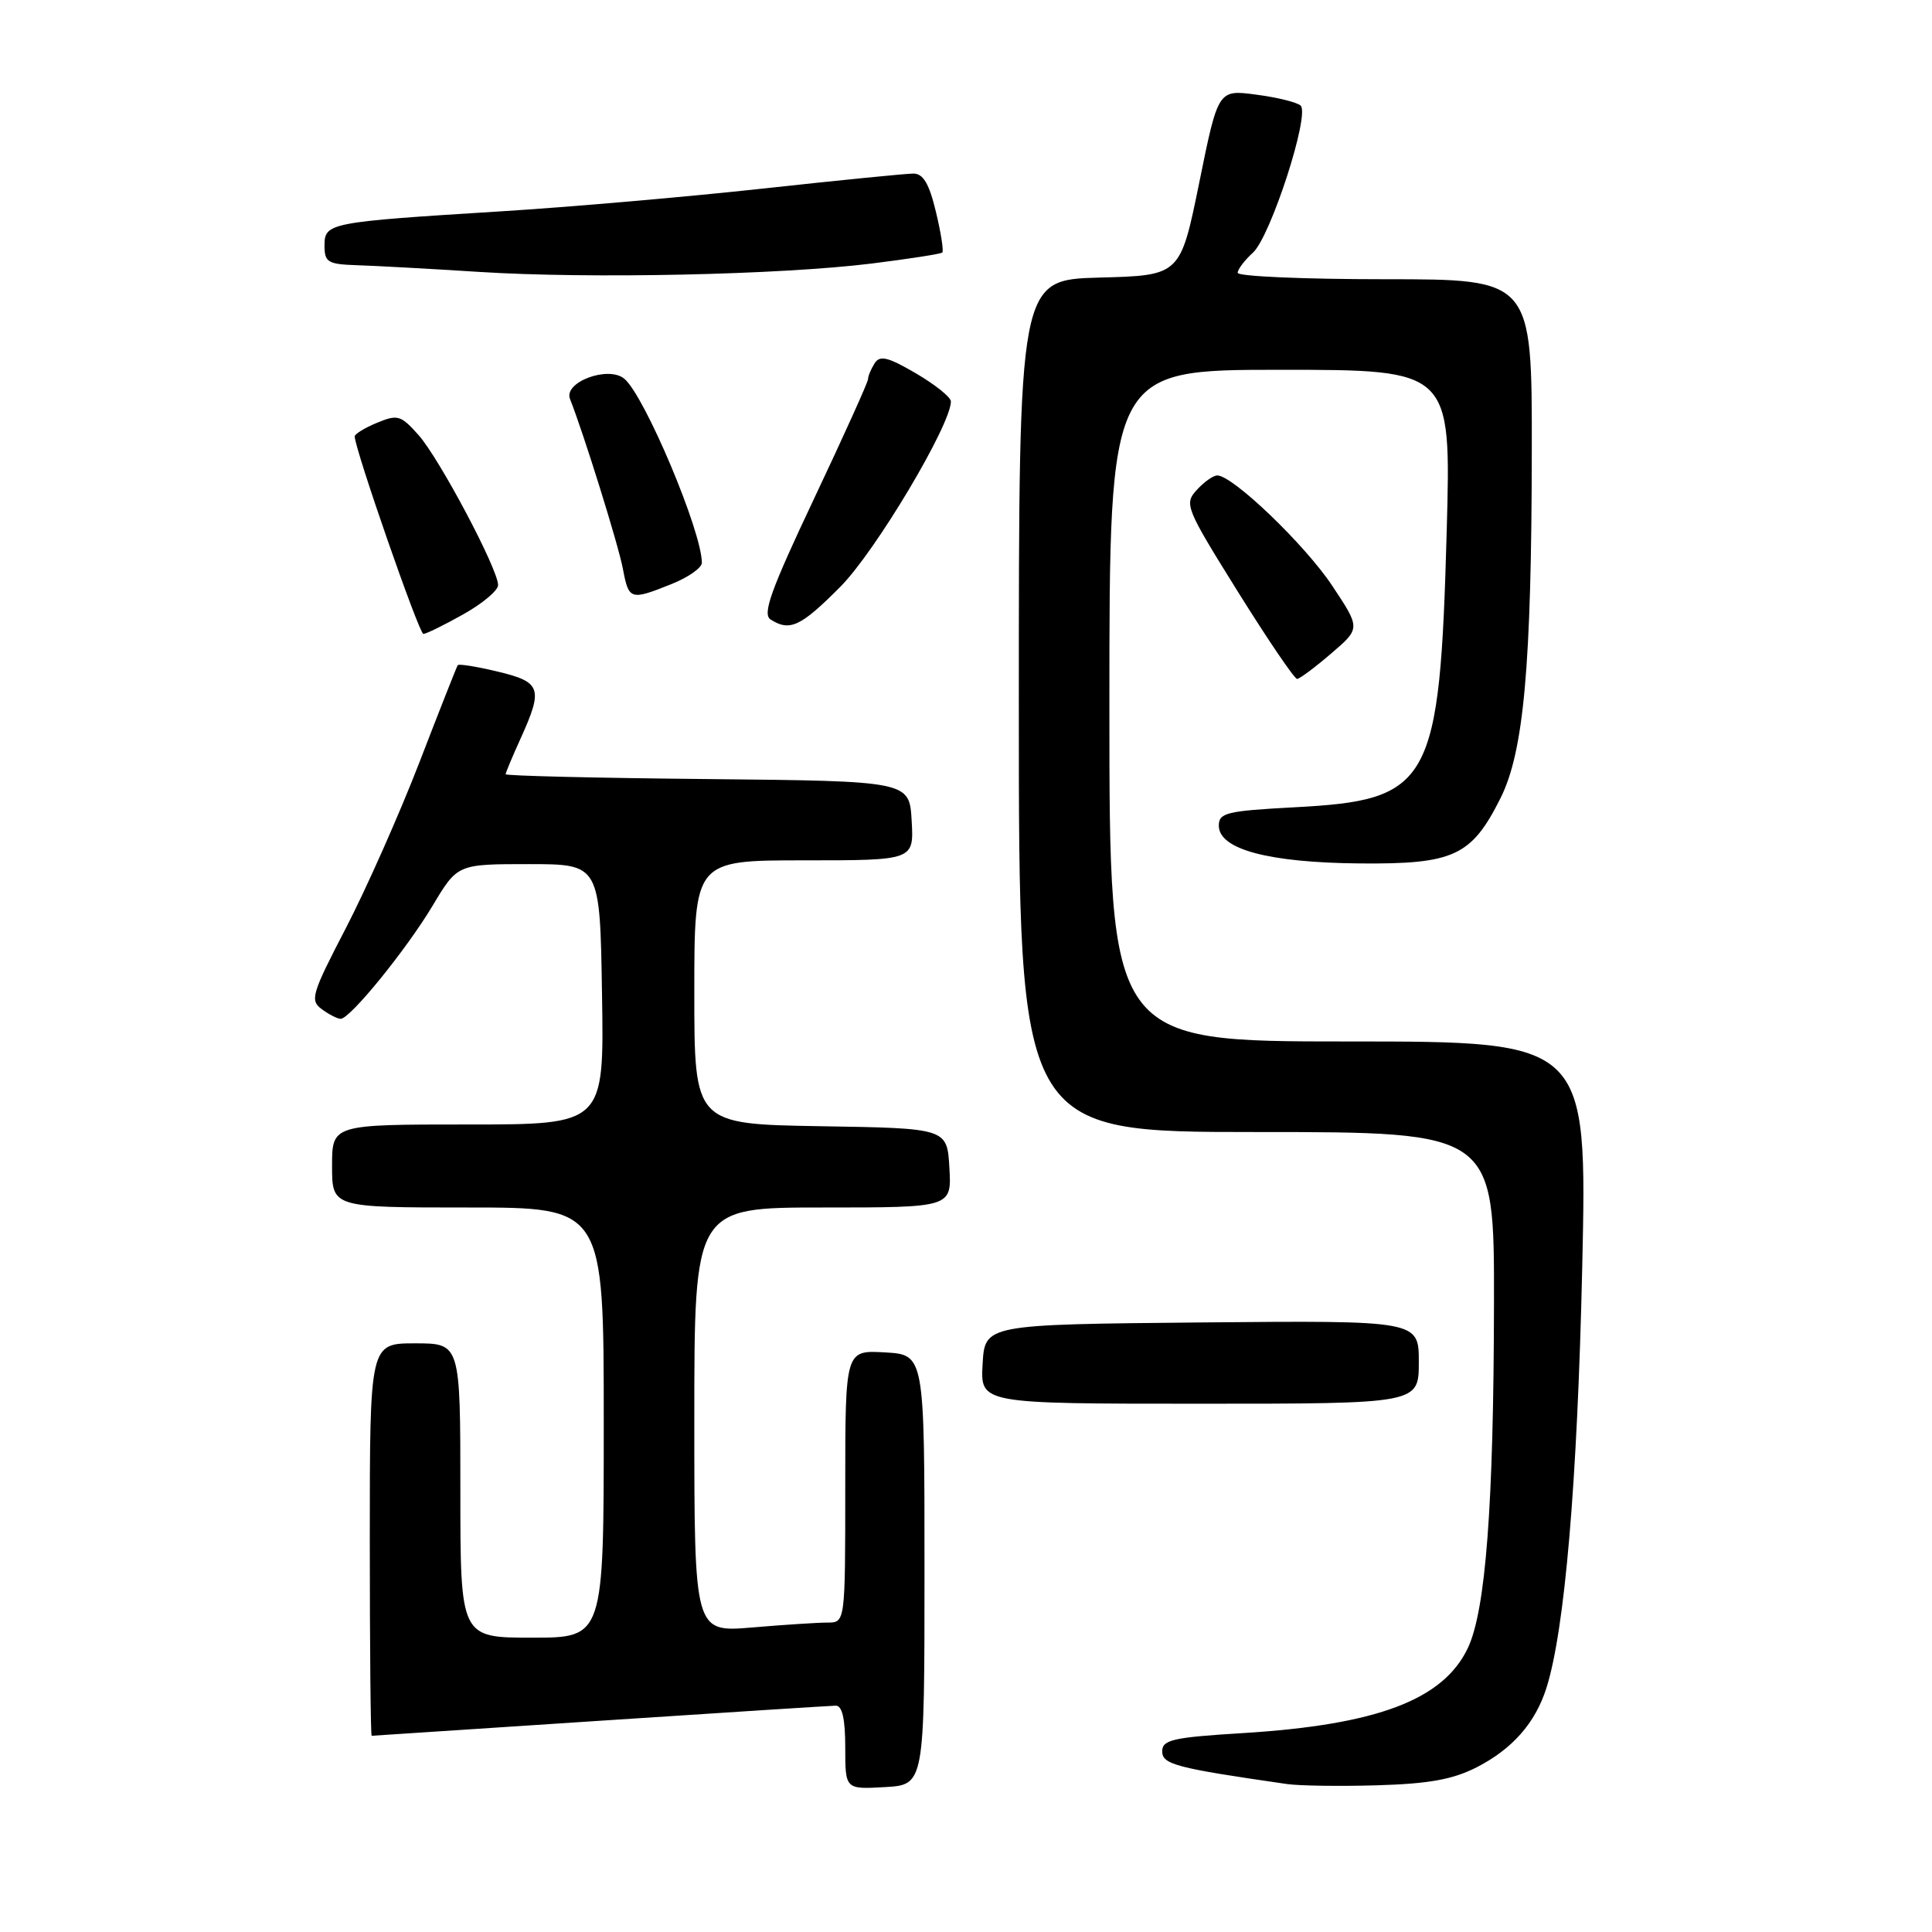 <?xml version="1.0" encoding="UTF-8" standalone="no"?>
<!DOCTYPE svg PUBLIC "-//W3C//DTD SVG 1.1//EN" "http://www.w3.org/Graphics/SVG/1.1/DTD/svg11.dtd" >
<svg xmlns="http://www.w3.org/2000/svg" xmlns:xlink="http://www.w3.org/1999/xlink" version="1.1" viewBox="0 0 256 256">
 <g >
 <path fill="currentColor"
d=" M 122.50 208.00 C 122.50 179.50 122.50 179.50 117.25 179.20 C 112.00 178.90 112.00 178.90 112.00 196.95 C 112.00 215.00 112.00 215.00 109.65 215.00 C 108.36 215.00 103.86 215.29 99.65 215.65 C 92.00 216.29 92.00 216.29 92.00 188.15 C 92.00 160.00 92.00 160.00 109.05 160.00 C 126.10 160.00 126.10 160.00 125.80 154.75 C 125.50 149.50 125.50 149.50 108.75 149.23 C 92.00 148.95 92.00 148.95 92.00 131.48 C 92.00 114.00 92.00 114.00 106.55 114.00 C 121.10 114.00 121.10 114.00 120.80 108.75 C 120.50 103.50 120.50 103.50 93.75 103.23 C 79.04 103.09 67.00 102.80 67.00 102.59 C 67.00 102.39 67.89 100.26 68.98 97.86 C 72.00 91.20 71.71 90.37 65.95 88.99 C 63.17 88.32 60.78 87.94 60.65 88.14 C 60.52 88.34 58.23 94.12 55.58 101.00 C 52.92 107.88 48.53 117.77 45.83 122.98 C 41.28 131.74 41.04 132.56 42.65 133.73 C 43.60 134.43 44.72 135.00 45.14 135.00 C 46.39 135.00 53.83 125.85 57.33 120.00 C 60.62 114.50 60.62 114.50 70.06 114.50 C 79.50 114.50 79.50 114.50 79.77 131.75 C 80.05 149.00 80.05 149.00 62.02 149.00 C 44.00 149.00 44.00 149.00 44.00 154.50 C 44.00 160.00 44.00 160.00 62.00 160.00 C 80.00 160.00 80.00 160.00 80.00 188.50 C 80.00 217.00 80.00 217.00 70.50 217.00 C 61.00 217.00 61.00 217.00 61.00 197.50 C 61.00 178.00 61.00 178.00 55.00 178.00 C 49.00 178.00 49.00 178.00 49.00 204.00 C 49.00 218.30 49.11 230.00 49.25 230.00 C 49.39 229.99 63.00 229.10 79.50 228.01 C 96.00 226.92 110.06 226.02 110.75 226.01 C 111.60 226.00 112.00 227.77 112.00 231.55 C 112.00 237.10 112.00 237.10 117.25 236.80 C 122.50 236.50 122.50 236.50 122.50 208.00 Z  M 195.66 234.18 C 200.39 231.76 203.43 228.31 204.90 223.69 C 207.34 216.05 209.01 196.42 209.65 168.06 C 210.32 138.00 210.32 138.00 178.66 138.00 C 147.00 138.00 147.00 138.00 147.00 93.50 C 147.00 49.00 147.00 49.00 169.64 49.00 C 192.28 49.00 192.28 49.00 191.70 70.25 C 190.77 103.97 189.65 106.02 171.50 106.97 C 162.53 107.45 161.50 107.70 161.50 109.40 C 161.50 112.54 168.08 114.30 180.17 114.41 C 192.64 114.52 194.98 113.43 198.82 105.77 C 201.91 99.61 202.94 88.25 202.97 59.75 C 203.00 37.00 203.00 37.00 183.50 37.00 C 172.78 37.00 164.00 36.62 164.00 36.15 C 164.00 35.69 164.91 34.49 166.02 33.48 C 168.35 31.37 173.60 15.18 172.34 13.99 C 171.88 13.56 169.23 12.90 166.45 12.54 C 161.41 11.87 161.41 11.87 158.91 24.18 C 156.40 36.50 156.40 36.50 145.70 36.78 C 135.00 37.07 135.00 37.07 135.00 93.53 C 135.00 150.00 135.00 150.00 166.50 150.00 C 198.00 150.00 198.00 150.00 197.96 172.75 C 197.92 199.46 196.86 213.38 194.50 218.37 C 191.24 225.23 182.50 228.54 164.75 229.64 C 155.41 230.21 154.00 230.53 154.00 232.06 C 154.00 233.79 155.80 234.27 170.50 236.39 C 172.15 236.63 177.55 236.71 182.50 236.56 C 189.32 236.36 192.50 235.79 195.66 234.18 Z  M 188.00 180.48 C 188.00 174.97 188.00 174.97 159.25 175.23 C 130.50 175.50 130.50 175.50 130.20 180.75 C 129.90 186.00 129.90 186.00 158.95 186.00 C 188.00 186.00 188.00 186.00 188.00 180.48 Z  M 176.39 86.59 C 180.28 83.26 180.28 83.26 176.53 77.62 C 172.94 72.20 163.35 63.00 161.30 63.00 C 160.75 63.00 159.53 63.87 158.57 64.93 C 156.89 66.78 157.10 67.29 164.04 78.43 C 168.01 84.79 171.53 89.98 171.88 89.96 C 172.22 89.94 174.25 88.43 176.39 86.59 Z  M 61.37 81.41 C 63.92 79.99 66.00 78.24 66.00 77.53 C 66.00 75.42 58.22 60.75 55.46 57.65 C 53.11 55.01 52.69 54.89 49.96 56.02 C 48.33 56.69 47.00 57.51 47.00 57.83 C 47.00 59.45 55.53 84.00 56.10 84.00 C 56.45 84.00 58.83 82.84 61.37 81.41 Z  M 111.35 77.75 C 115.99 73.09 126.00 56.30 126.00 53.19 C 126.00 52.64 123.92 50.97 121.38 49.48 C 117.65 47.30 116.59 47.04 115.89 48.14 C 115.42 48.89 115.02 49.83 115.02 50.24 C 115.01 50.65 111.79 57.78 107.86 66.09 C 102.12 78.23 100.99 81.38 102.11 82.09 C 104.66 83.71 106.10 83.03 111.35 77.75 Z  M 88.98 77.39 C 91.19 76.51 93.00 75.24 93.00 74.57 C 93.00 70.42 85.41 52.41 82.72 50.18 C 80.59 48.42 74.64 50.64 75.53 52.87 C 77.33 57.41 81.95 72.22 82.54 75.39 C 83.32 79.51 83.52 79.58 88.98 77.39 Z  M 115.50 34.92 C 120.45 34.30 124.66 33.65 124.86 33.46 C 125.06 33.26 124.68 30.83 124.01 28.05 C 123.12 24.34 122.33 23.00 121.03 23.00 C 120.06 23.00 111.11 23.89 101.15 24.98 C 91.20 26.07 75.50 27.44 66.27 28.01 C 43.50 29.43 43.00 29.53 43.00 32.55 C 43.00 34.75 43.44 35.01 47.25 35.14 C 49.59 35.21 56.90 35.61 63.50 36.03 C 78.15 36.96 103.33 36.42 115.50 34.92 Z "/>
</g>
</svg>
